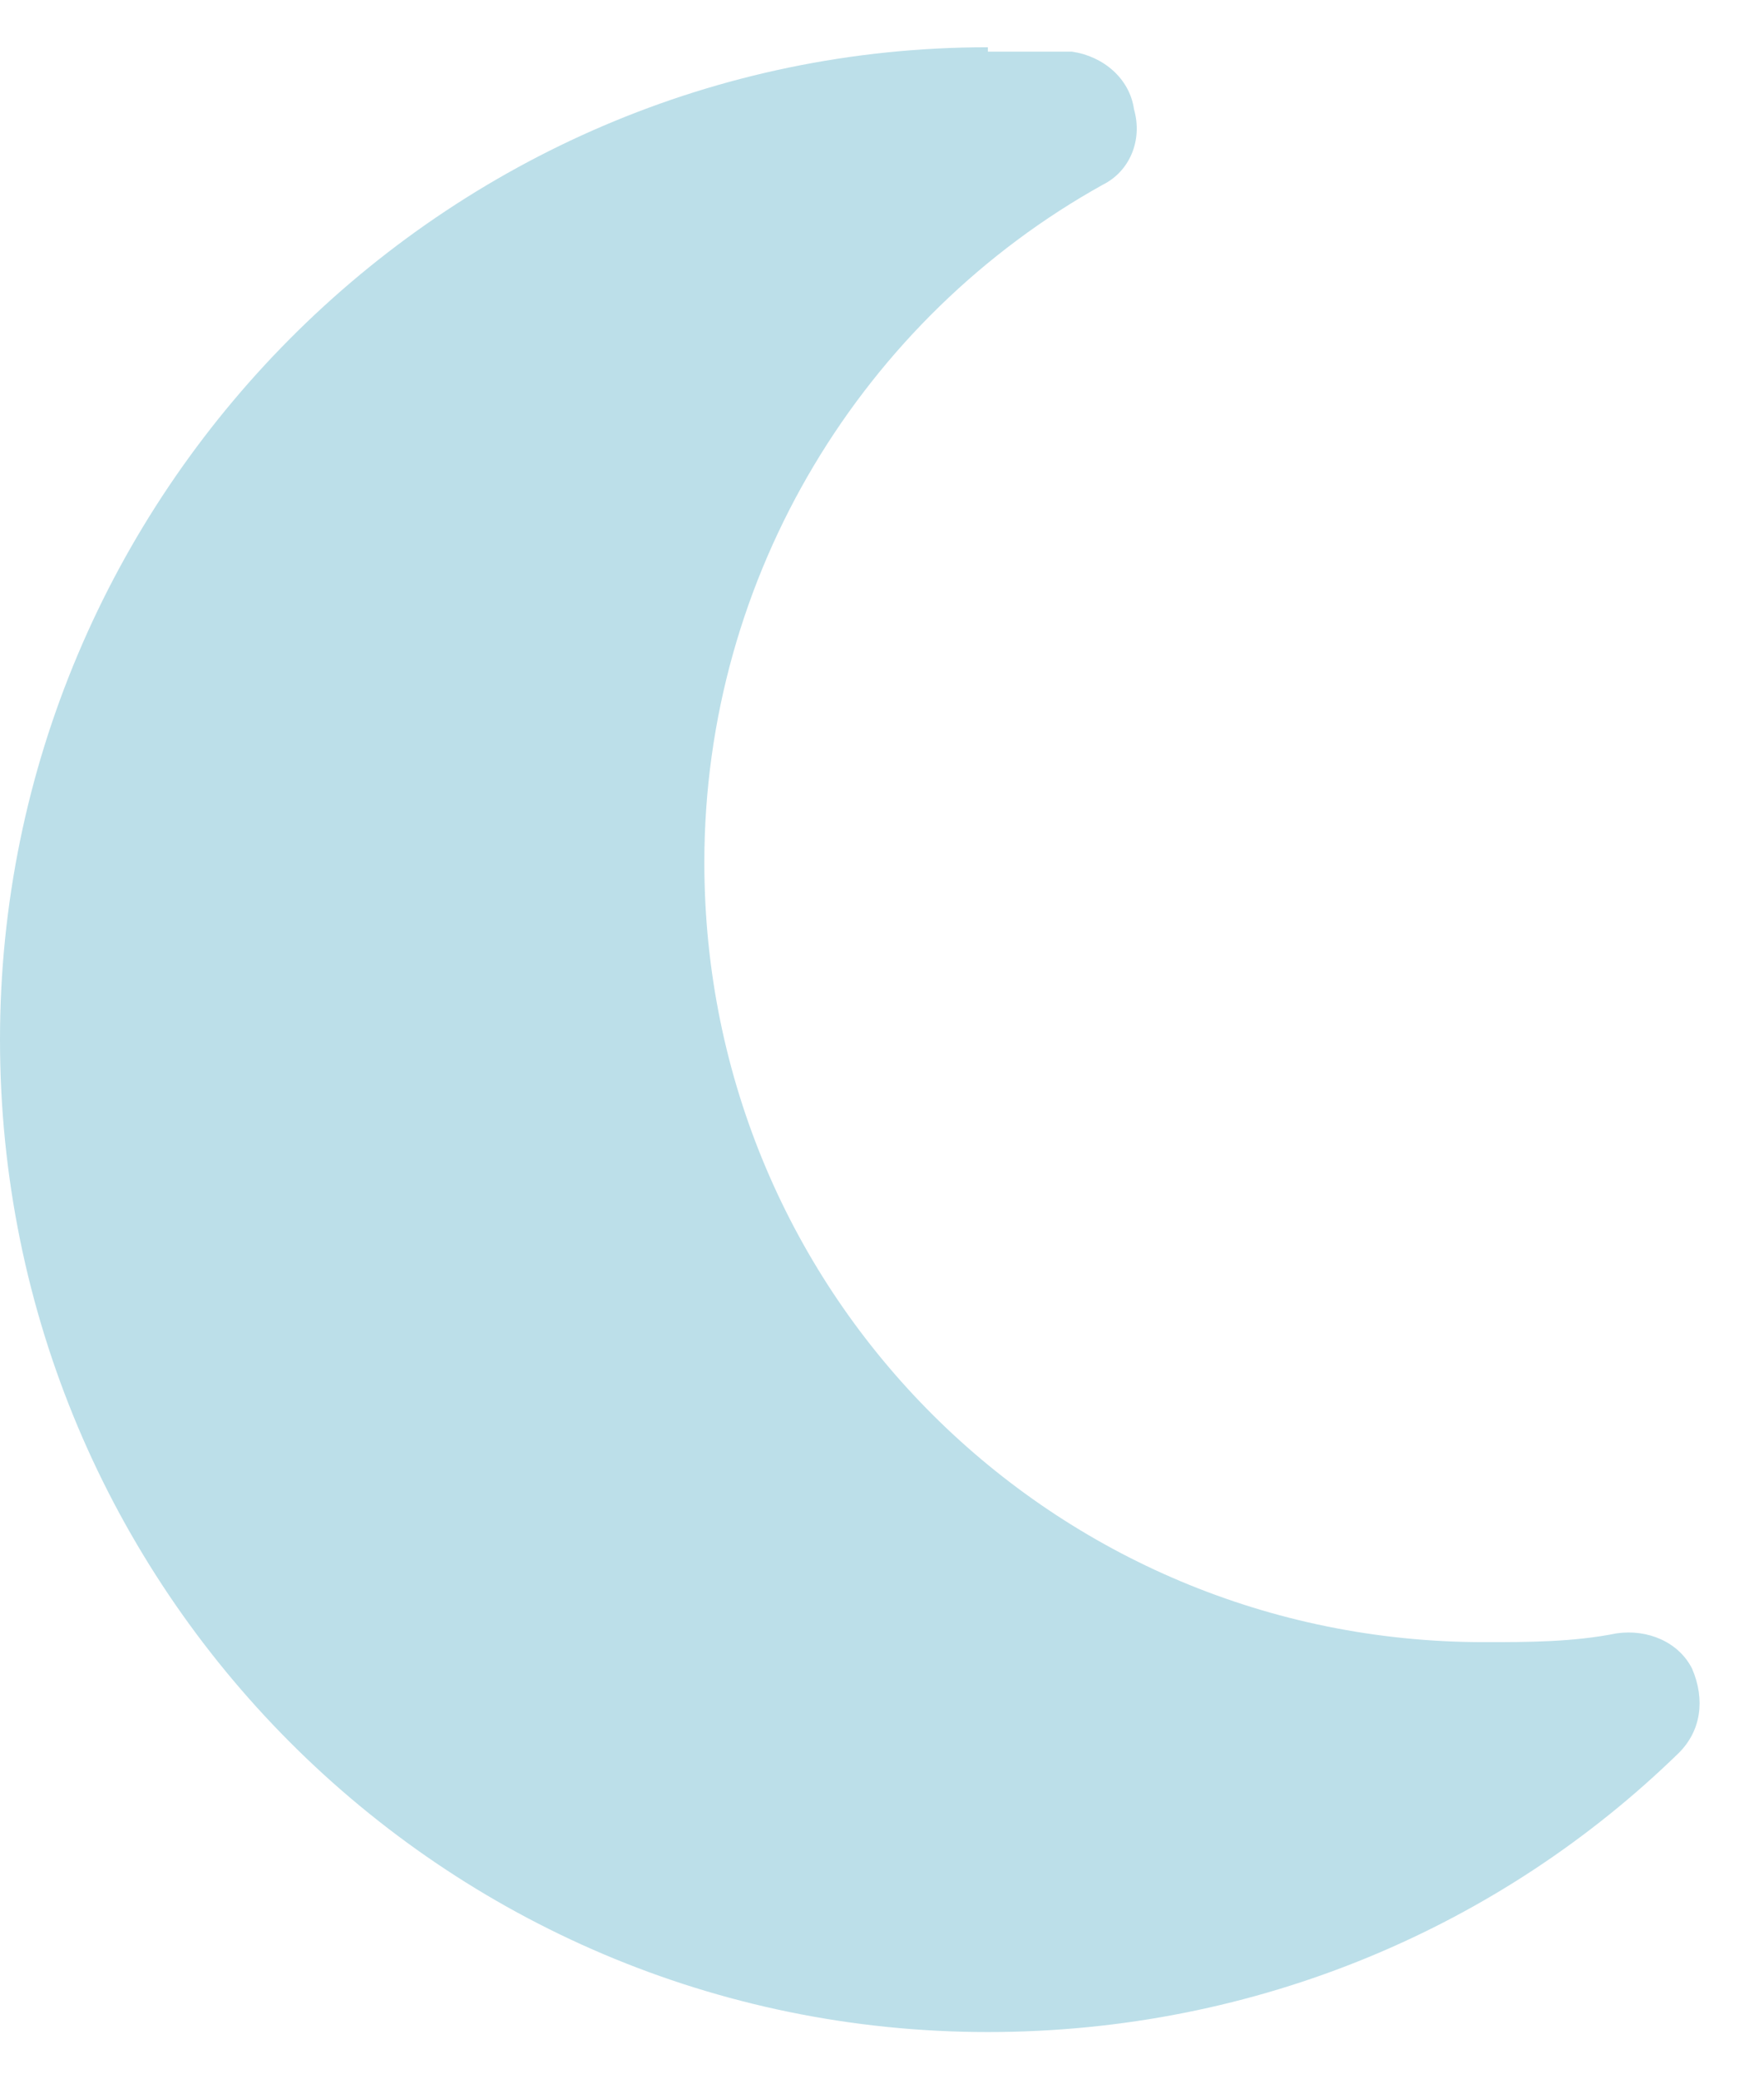 <svg
	width="28"
	height="33"
	viewBox="0 0 28 33"
	fill="none"
	xmlns="http://www.w3.org/2000/svg"
>
	<path
		d="M15.68 0.75V0.82C16.102 0.82 16.594 0.82 17.016 0.82C17.508 0.891 17.93 1.242 18 1.734C18.141 2.227 17.93 2.719 17.508 2.93C13.711 5.039 11.18 9.117 11.18 13.688C11.18 20.578 16.734 26.062 23.555 26.062C24.258 26.062 24.961 26.062 25.664 25.922C26.156 25.852 26.648 26.062 26.859 26.484C27.07 26.977 27 27.469 26.648 27.82C23.836 30.562 19.969 32.25 15.68 32.25C7.031 32.25 0 25.219 0 16.5C0 7.852 7.031 0.75 15.68 0.75Z"
		fill="#BCDFE9"
	/>
</svg>
